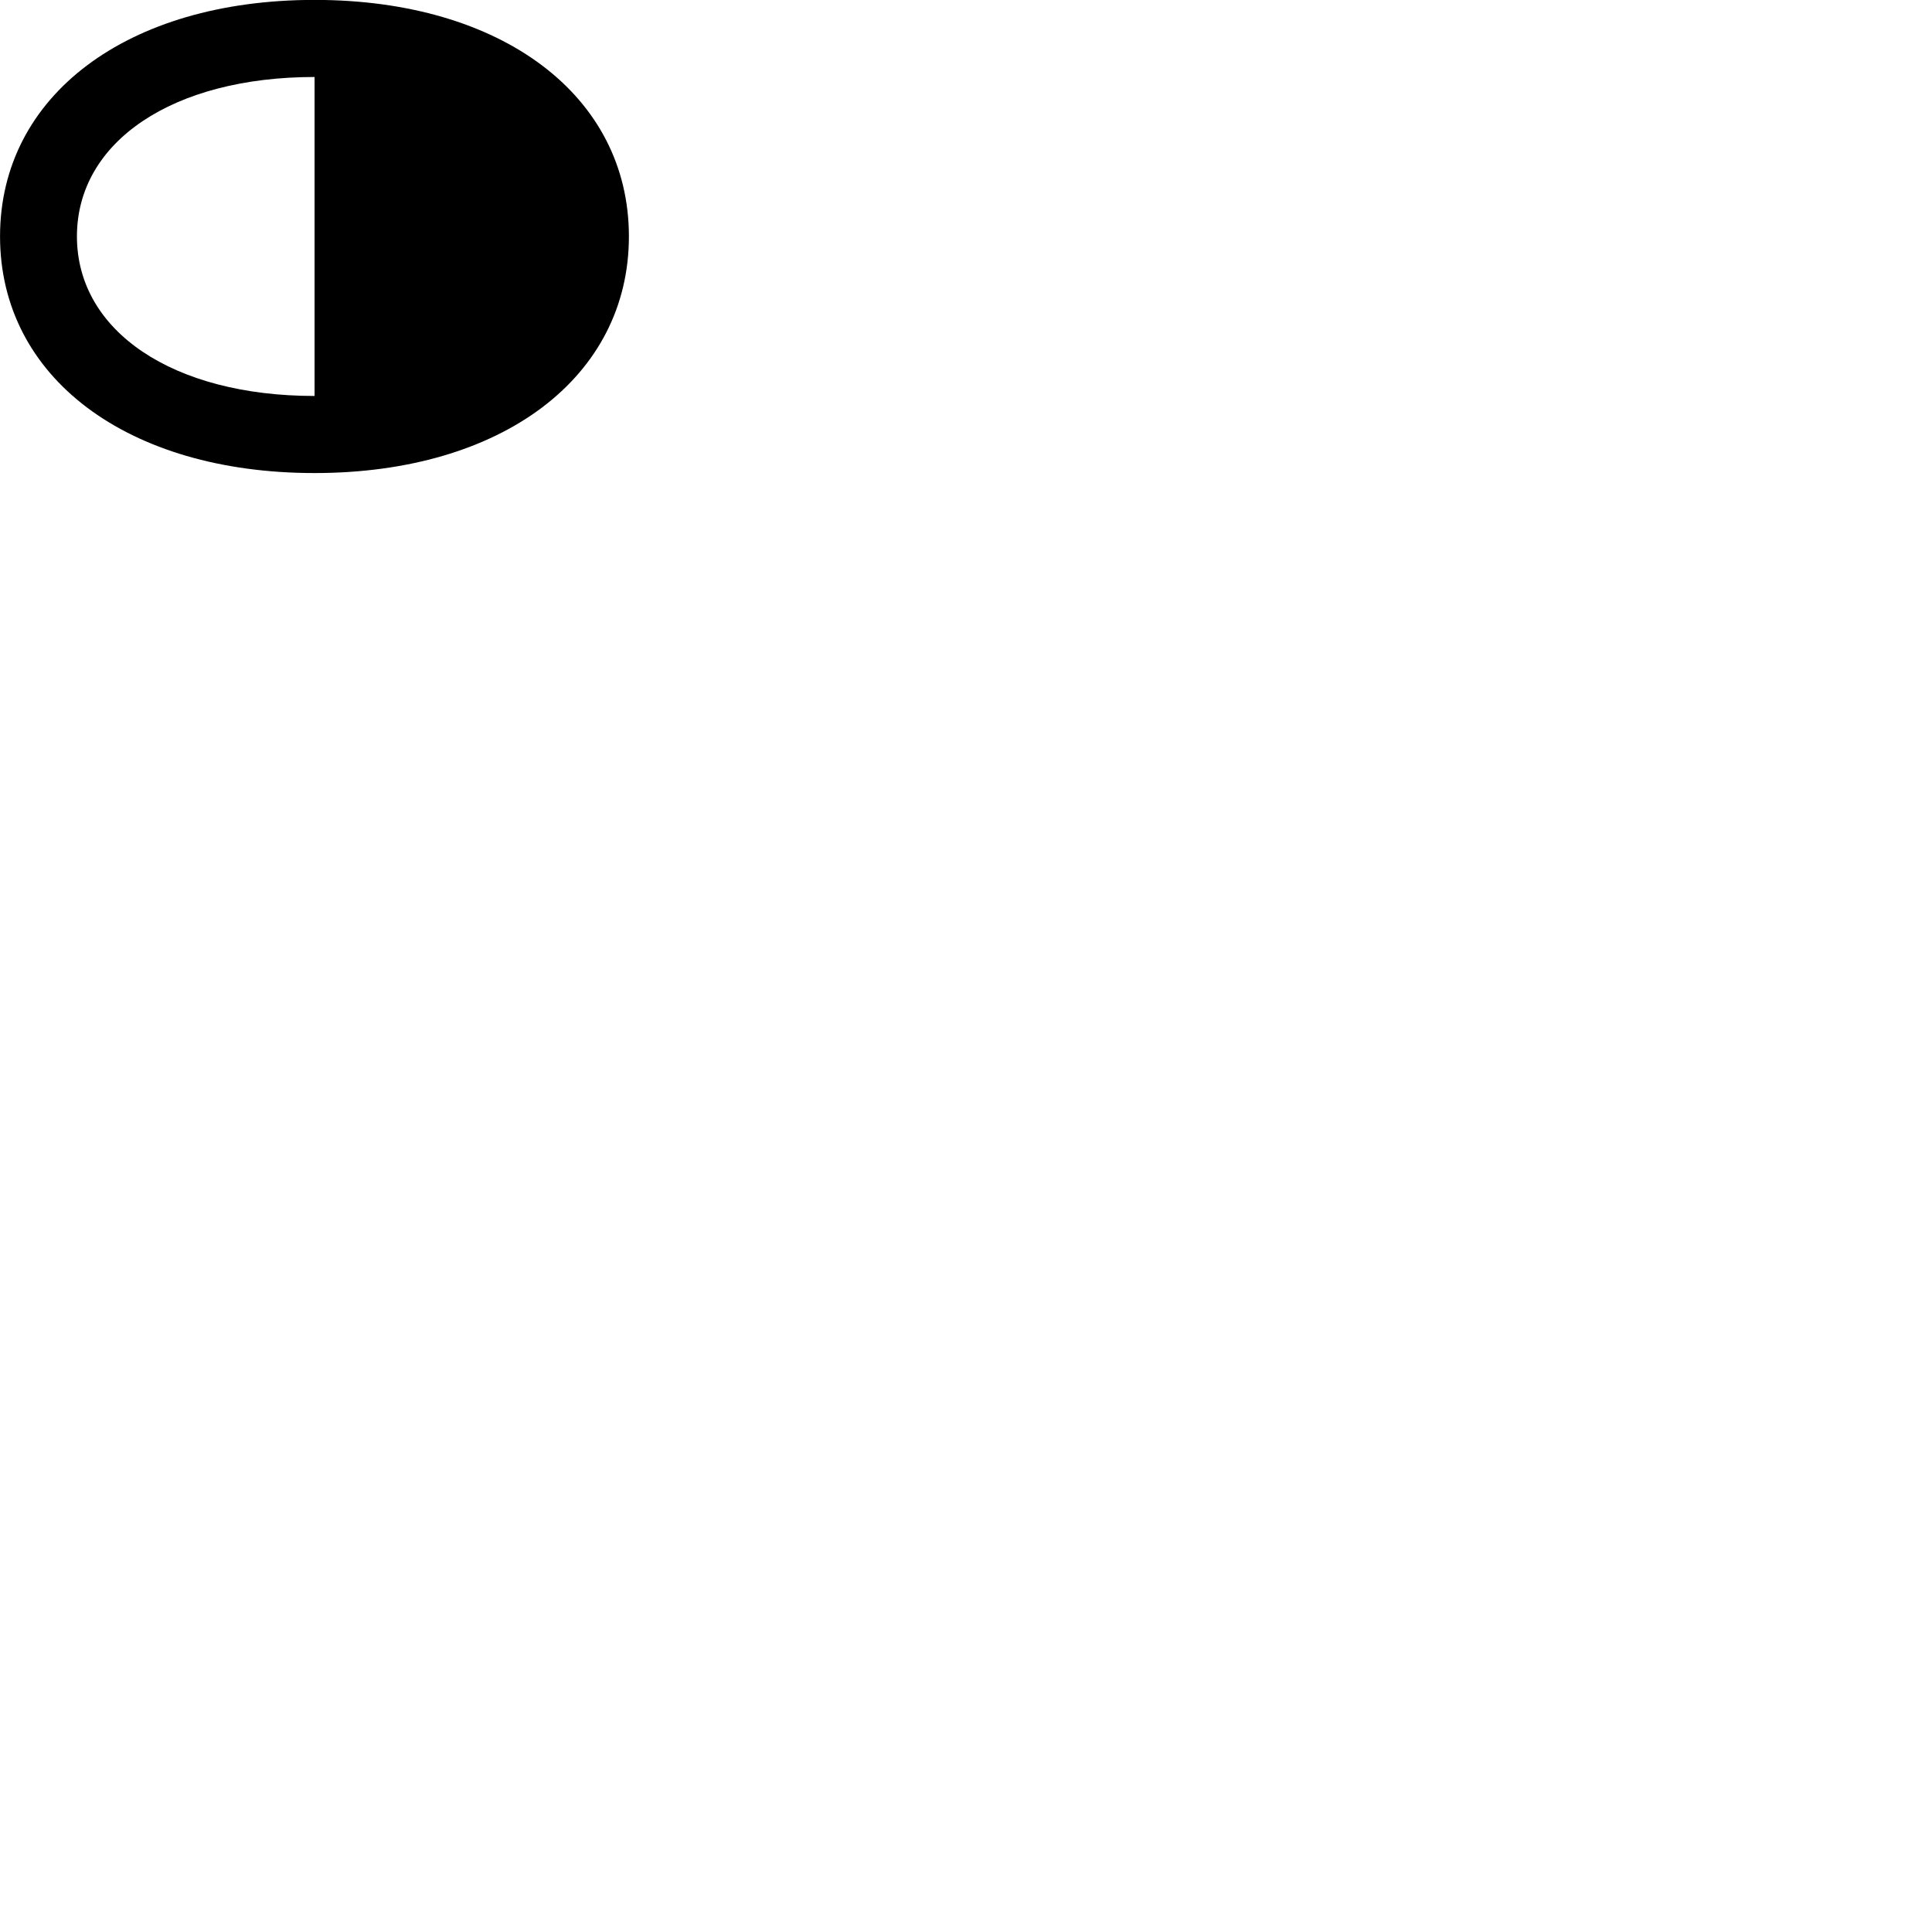 
        <svg xmlns="http://www.w3.org/2000/svg" viewBox="0 0 100 100">
            <path d="M32.552 12.235C32.552 4.955 25.982 -0.005 16.282 -0.005C6.582 -0.005 0.002 4.955 0.002 12.235C0.002 19.525 6.582 24.485 16.282 24.485C25.982 24.485 32.552 19.525 32.552 12.235ZM16.282 20.495C8.952 20.495 3.982 17.145 3.982 12.235C3.982 7.325 8.952 3.985 16.282 3.985Z" />
        </svg>
    